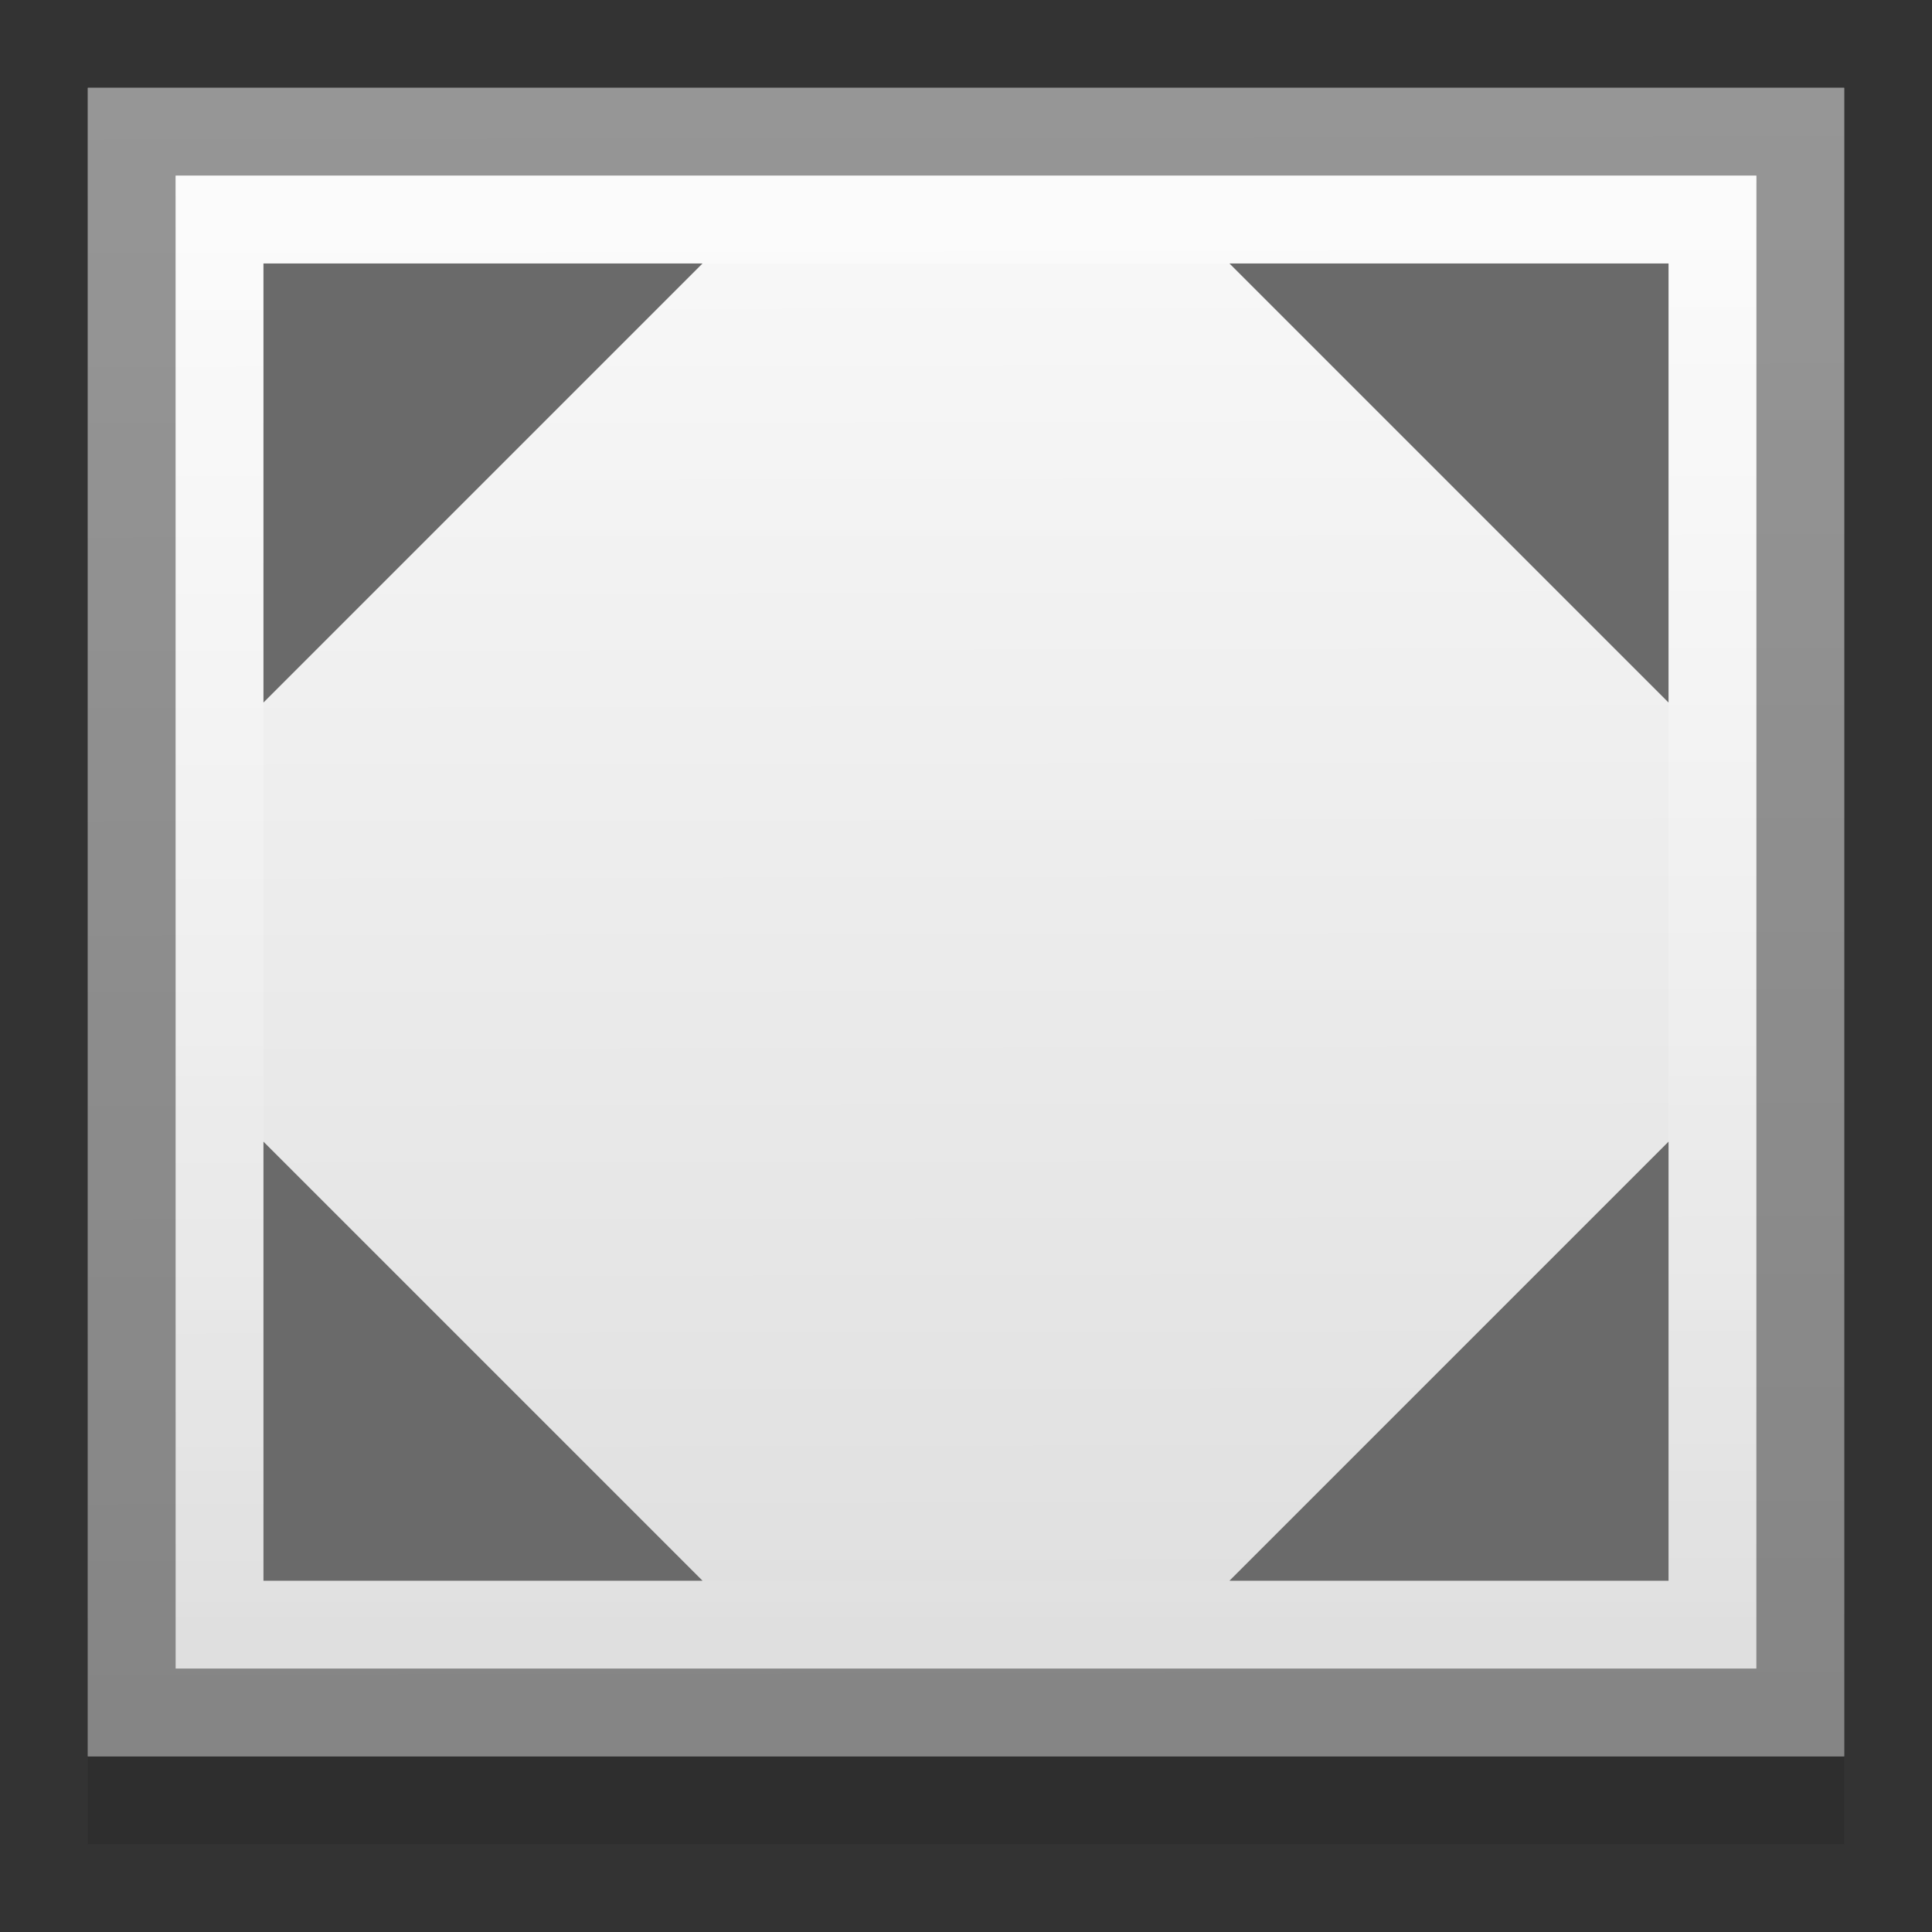 <?xml version="1.0" encoding="UTF-8" standalone="no"?>
<svg xmlns="http://www.w3.org/2000/svg" xmlns:xlink="http://www.w3.org/1999/xlink" xmlns:inkscape="http://www.inkscape.org/namespaces/inkscape" version="1.1" width="22" height="22">
 <rect width="100%" height="100%" fill="#333333" stroke="none"/>
 <defs id="defs6">
  <linearGradient id="linearGradient3791">
   <stop id="stop3793" stop-color="#ffffff"/>
   <stop id="stop3795" offset="1" stop-color="#ffffff" stop-opacity="0"/>
  </linearGradient>
  <linearGradient id="linearGradient3648">
   <stop id="stop3650" stop-color="#dddddd"/>
   <stop id="stop3652" offset="1" stop-color="#ffffff"/>
  </linearGradient>
  <linearGradient x1="44" y1="43" x2="43.912" y2="-1.016" id="linearGradient3027" xlink:href="#linearGradient3648" gradientUnits="userSpaceOnUse" gradientTransform="matrix(0.5,0,0,0.5,-1,-1.5)"/>
  <linearGradient y1="4" x2="0" y2="21" id="linearGradient3797" xlink:href="#linearGradient3791" gradientUnits="userSpaceOnUse" gradientTransform="translate(-1,-2)"/>
 </defs>
 <rect width="20" height="19" x="1" y="2" id="rect3803" opacity="0.1"/>
 <rect width="20" height="19" x="1" y="1" id="rect2852" fill="url(#linearGradient3027)"/>
 <path d="m 1.5,1.5 0,18 19,0 0,-18 -19,0 z" inkscape:connector-curvature="0" id="path3019" opacity="0.4" fill="none" stroke="#000000"/>
 <path d="m 2.5,2.5 0,16 17,0 0,-16 -17,0 z" inkscape:connector-curvature="0" id="path3021" opacity="0.4" fill="none" stroke="url(#linearGradient3797)"/>
 <path d="M 3,3 3,8 8,3 z" inkscape:connector-curvature="0" id="path3009" fill="#6a6a6a"/>
 <path d="m 19,3 -5,0 5,5 z" inkscape:connector-curvature="0" id="path3011" fill="#6a6a6a"/>
 <path d="m 19,18 0,-5 -5,5 z" inkscape:connector-curvature="0" id="path3013" fill="#6a6a6a"/>
 <path d="M 3,18 8,18 3,13 z" inkscape:connector-curvature="0" id="path3015" fill="#6a6a6a"/>
</svg>
